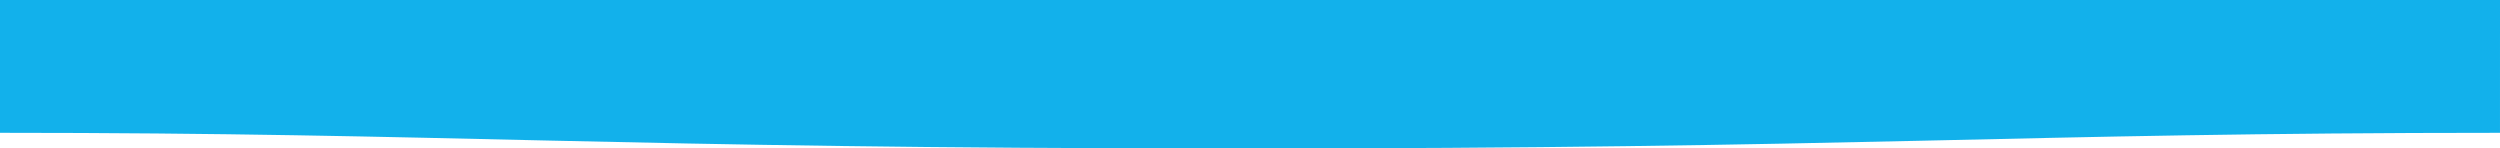 <?xml version="1.0" encoding="UTF-8" standalone="no"?>
<svg
   xmlns:dc="http://purl.org/dc/elements/1.1/"
   xmlns:cc="http://creativecommons.org/ns#"
   xmlns:rdf="http://www.w3.org/1999/02/22-rdf-syntax-ns#"
   xmlns:svg="http://www.w3.org/2000/svg"
   xmlns="http://www.w3.org/2000/svg"
   xmlns:sodipodi="http://sodipodi.sourceforge.net/DTD/sodipodi-0.dtd"
   xmlns:inkscape="http://www.inkscape.org/namespaces/inkscape"
   width="1600"
   height="95.004"
   version="1.1"
   id="svg11"
   sodipodi:docname="wave.svg"
   inkscape:version="0.92.4 (5da689c313, 2019-01-14)">
  <sodipodi:namedview
     pagecolor="#ffffff"
     bordercolor="#666666"
     borderopacity="1"
     objecttolerance="10"
     gridtolerance="10"
     guidetolerance="10"
     inkscape:pageopacity="0"
     inkscape:pageshadow="2"
     inkscape:window-width="640"
     inkscape:window-height="480"
     id="namedview13"
     showgrid="false"
     inkscape:zoom="0.50000001"
     inkscape:cx="440.12446"
     inkscape:cy="323.1495"
     inkscape:current-layer="svg11"
     inkscape:snap-page="true"
     showguides="true"
     inkscape:guide-bbox="true"
     fit-margin-top="0"
     fit-margin-left="0"
     fit-margin-right="0"
     fit-margin-bottom="0">
    <sodipodi:guide
       position="1.1368684e-13,5.009"
       orientation="0,1"
       id="guide827"
       inkscape:locked="false" />
  </sodipodi:namedview>
  <defs
     id="defs7">
    <linearGradient
       id="a"
       x1="0.5"
       x2="0.5"
       y1="-0.11"
       y2="1">
      <stop
         stop-color="#57BBC1"
         stop-opacity=".25"
         offset="0%"
         id="stop2" />
      <stop
         stop-color="#015871"
         offset="100%"
         id="stop4" />
    </linearGradient>
  </defs>
  <path
     d="M 1599.995,85 C 1289,85 1190.102,95.25 789,95 389,95 289,85 0,85 V 0 h 1600 c 0,0 -0.01,56.001 -0.01,85 z"
     id="path9"
     style="fill:#12b1eb;fill-opacity:1;fill-rule:evenodd;stroke-width:1"
     inkscape:connector-curvature="0"
     sodipodi:nodetypes="ccccccc" />
</svg>
